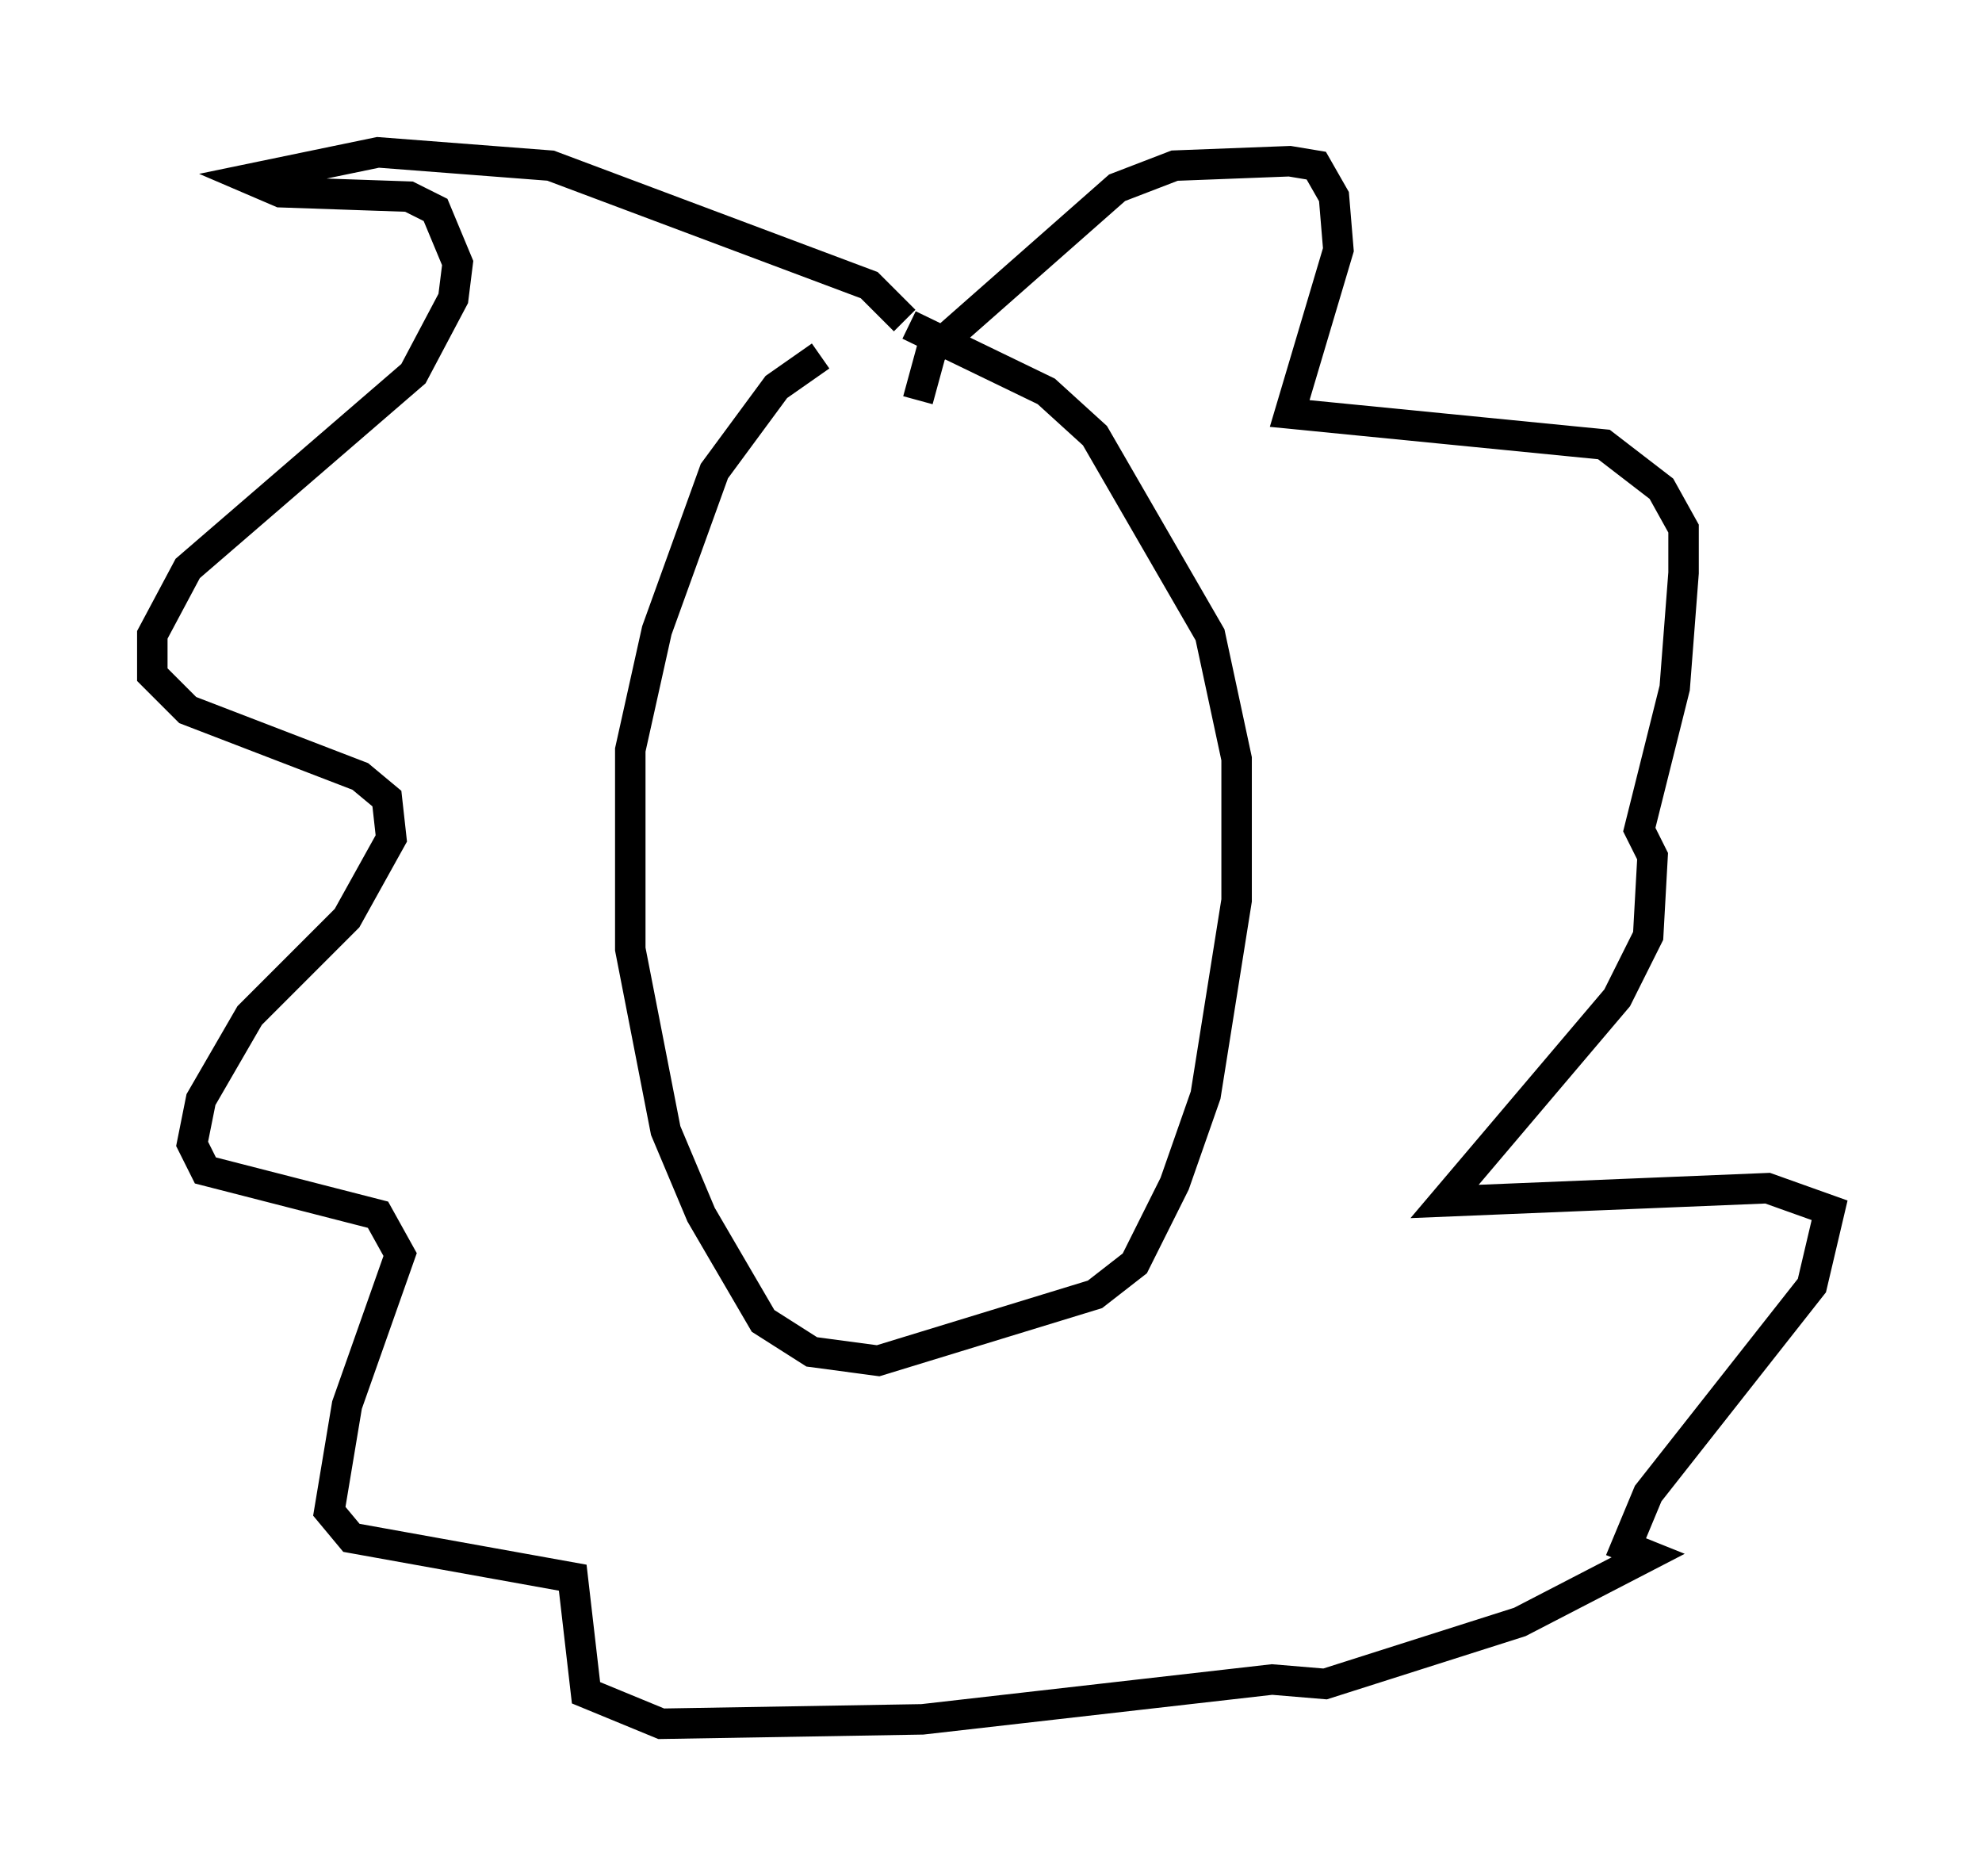 <?xml version="1.0" encoding="utf-8" ?>
<svg baseProfile="full" height="61.564" version="1.1" width="65.05" xmlns="http://www.w3.org/2000/svg" xmlns:ev="http://www.w3.org/2001/xml-events" xmlns:xlink="http://www.w3.org/1999/xlink"><defs /><rect fill="white" height="61.564" width="65.05" x="0" y="0" /><path d="M29.983, 11.827 m-3.05, -0.145 l-1.453, 1.017 -2.034, 2.76 l-1.888, 5.229 -0.872, 3.922 l0.0, 6.536 1.162, 5.955 l1.162, 2.76 2.034, 3.486 l1.598, 1.017 2.179, 0.291 l7.117, -2.179 1.307, -1.017 l1.307, -2.615 1.017, -2.905 l1.017, -6.391 0.0, -4.648 l-0.872, -4.067 -3.777, -6.536 l-1.598, -1.453 -4.503, -2.179 m-0.145, -0.145 l-1.162, -1.162 -10.458, -3.922 l-5.665, -0.436 -4.212, 0.872 l1.017, 0.436 4.212, 0.145 l0.872, 0.436 0.726, 1.743 l-0.145, 1.162 -1.307, 2.469 l-7.408, 6.391 -1.162, 2.179 l0.0, 1.307 1.162, 1.162 l5.665, 2.179 0.872, 0.726 l0.145, 1.307 -1.453, 2.615 l-3.196, 3.196 -1.598, 2.76 l-0.291, 1.453 0.436, 0.872 l5.665, 1.453 0.726, 1.307 l-1.743, 4.939 -0.581, 3.486 l0.726, 0.872 7.263, 1.307 l0.436, 3.777 2.469, 1.017 l8.57, -0.145 11.475, -1.307 l1.743, 0.145 6.391, -2.034 l4.212, -2.179 -0.726, -0.291 l0.726, -1.743 5.374, -6.827 l0.581, -2.469 -2.034, -0.726 l-10.603, 0.436 5.665, -6.682 l1.017, -2.034 0.145, -2.615 l-0.436, -0.872 1.162, -4.648 l0.291, -3.777 0.0, -1.453 l-0.726, -1.307 -1.888, -1.453 l-10.313, -1.017 1.598, -5.374 l-0.145, -1.743 -0.581, -1.017 l-0.872, -0.145 -3.777, 0.145 l-1.888, 0.726 -6.101, 5.374 l-0.436, 1.598 " fill="none" stroke="black" stroke-width="1" /></svg>